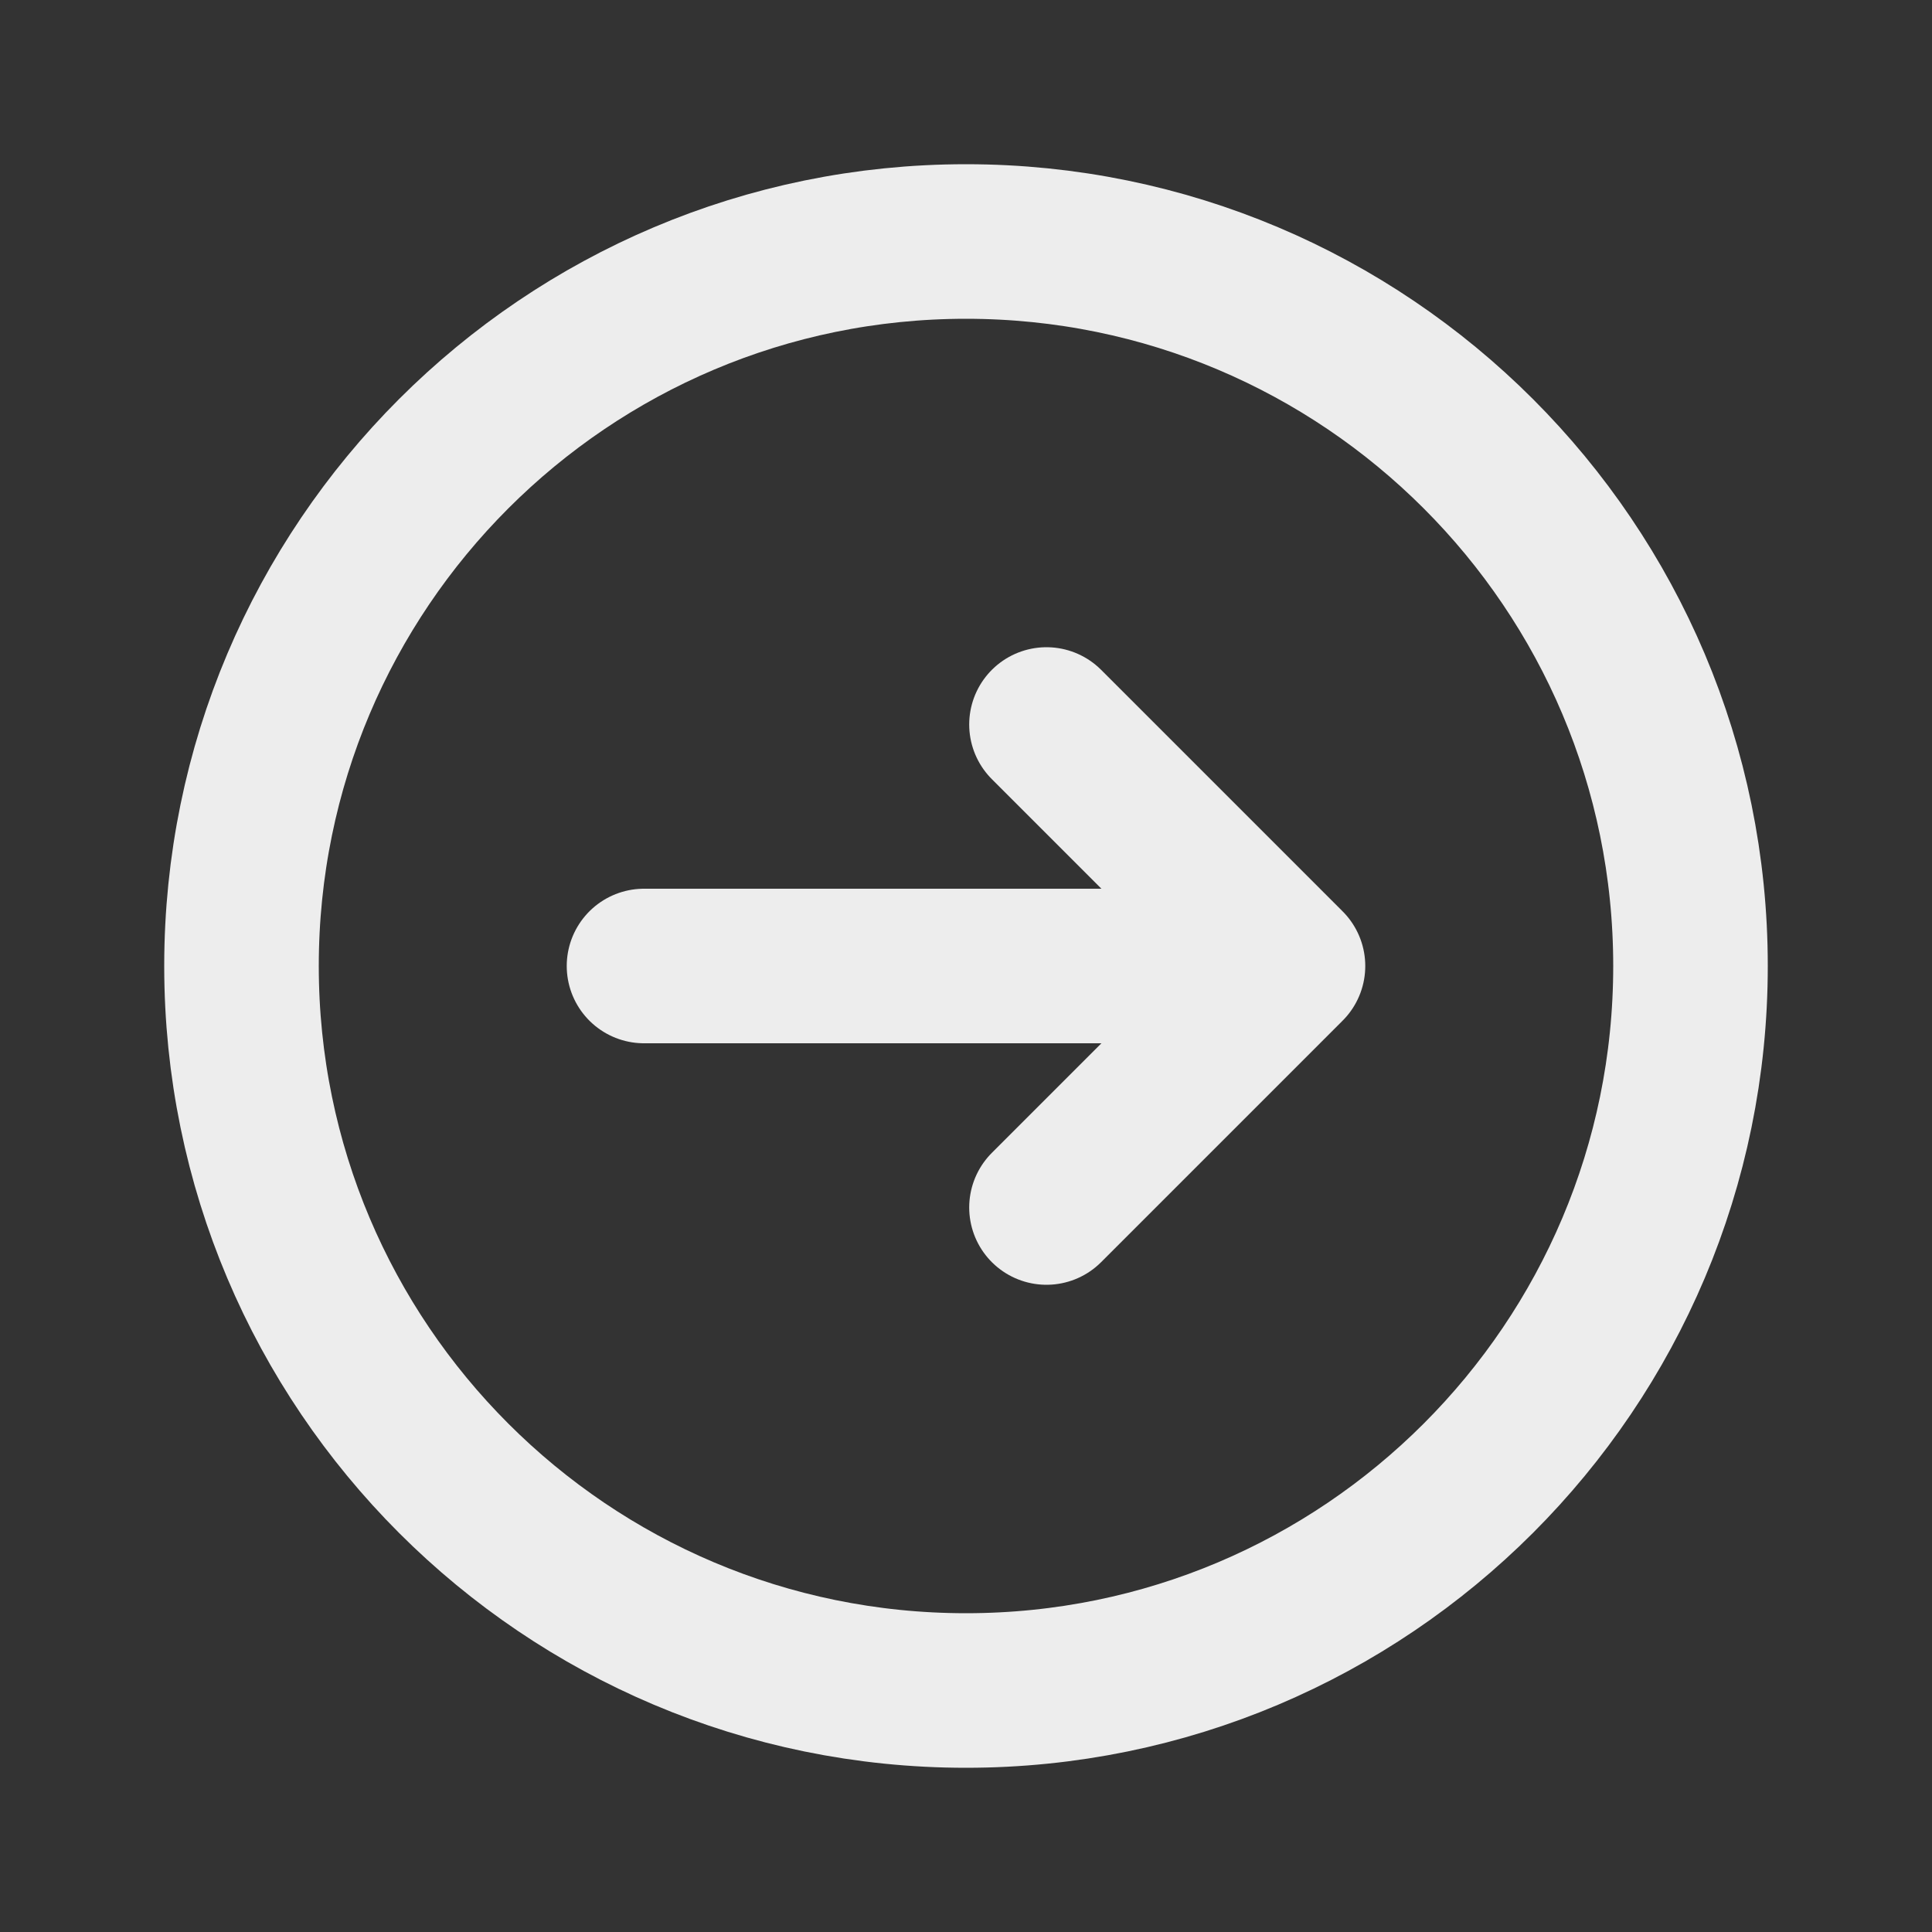<svg width="50" height="50" viewBox="0 0 50 50" fill="none" xmlns="http://www.w3.org/2000/svg">
<rect x="0" y="0" width="50" height="50" fill="#333333" stroke="none"/>
<path d="M25 43.75C35.355 43.75 43.75 35.355 43.75 25C43.75 14.645 35.355 6.25 25 6.25C14.645 6.25 6.25 14.645 6.25 25C6.25 35.355 14.645 43.75 25 43.75Z" stroke="#EDEDED" stroke-width="4" stroke-linecap="round"/>
<path d="M16.667 25H33.333M33.333 25L27.083 31.25M33.333 25L27.083 18.75" stroke="#EDEDED" stroke-width="4" stroke-linecap="round" stroke-linejoin="round"/>
</svg>

